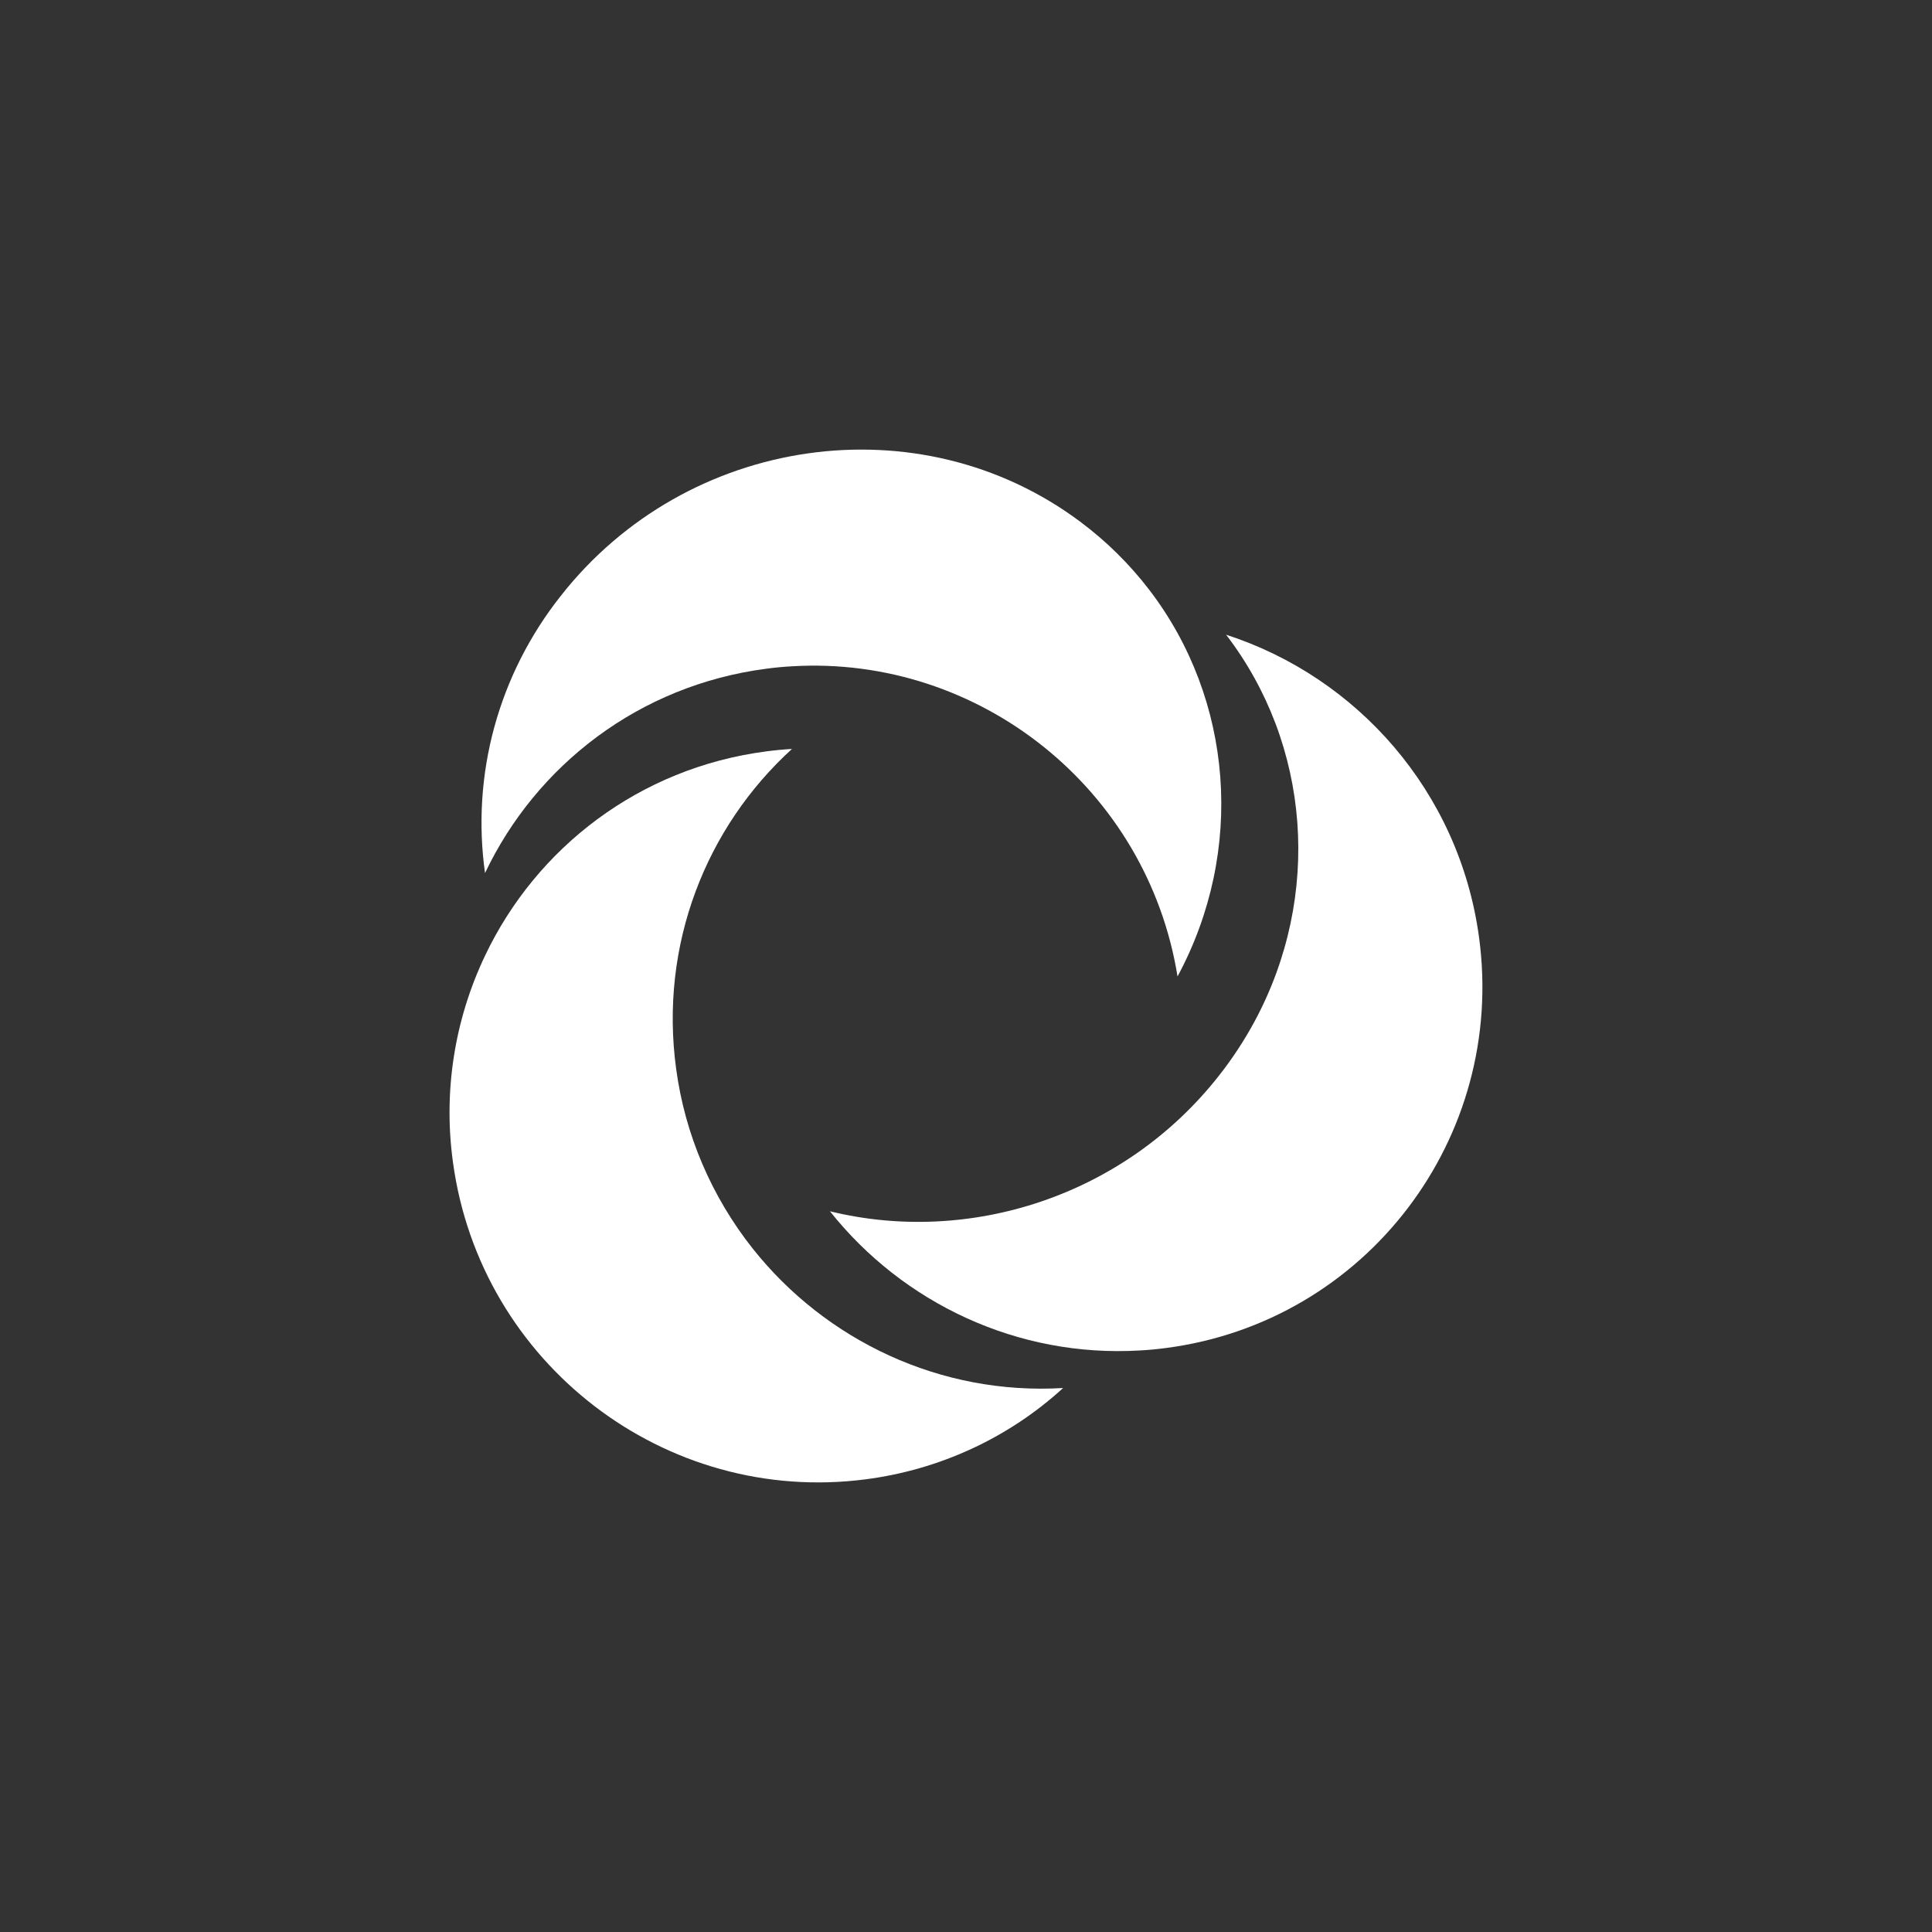 <svg width="32" height="32" viewBox="0 0 230 230" fill="none" xmlns="http://www.w3.org/2000/svg">

<rect x="0" y="0" width="230" height="230" fill="#333333" stroke="none"/>

<g clip-path="url(#clip0_1_2)">
<path d="M140.182 116.243C136.58 93.903 116.578 77.989 94.283 79.321C93.265 79.376 92.247 79.472 91.23 79.609C76.095 81.576 63.84 91.105 57.742 103.933C56.926 98.13 57.301 92.227 58.845 86.567C60.389 80.908 63.072 75.604 66.737 70.966C81.769 51.786 109.454 47.815 128.576 62.092C131.688 64.411 134.456 67.139 136.802 70.198C146.808 83.249 148.257 101.257 140.182 116.243Z" fill="white"/>
<path d="M126.561 165.24C120.079 171.171 111.855 174.973 103.046 176.11C79.184 179.214 57.193 162.324 53.928 138.394C52.761 130 54.085 121.455 57.742 113.773C63.839 100.945 76.094 91.416 91.23 89.45C92.247 89.314 93.265 89.217 94.283 89.161C84.079 98.44 78.478 112.458 80.493 127.237C81.54 135.047 84.695 142.445 89.635 148.673C98.307 159.577 111.939 166.117 126.561 165.24Z" fill="white"/>
<path d="M138.778 160.481C137.762 160.614 136.744 160.714 135.725 160.767C121.104 161.644 107.472 155.105 98.801 144.199C115.383 148.26 133.837 142.436 145.138 128.024C146.725 126.006 148.133 123.859 149.348 121.609C157.425 106.624 155.977 88.614 145.965 75.561C161.549 80.598 173.705 94.223 176.07 111.535C179.335 135.466 162.641 157.386 138.778 160.481Z" fill="white"/>
</g>
<defs>
<clipPath id="clip0_1_2">
<rect width="122.956" height="122.956" fill="white" transform="translate(53.522 53.522)"/>
</clipPath>
</defs>
</svg>
